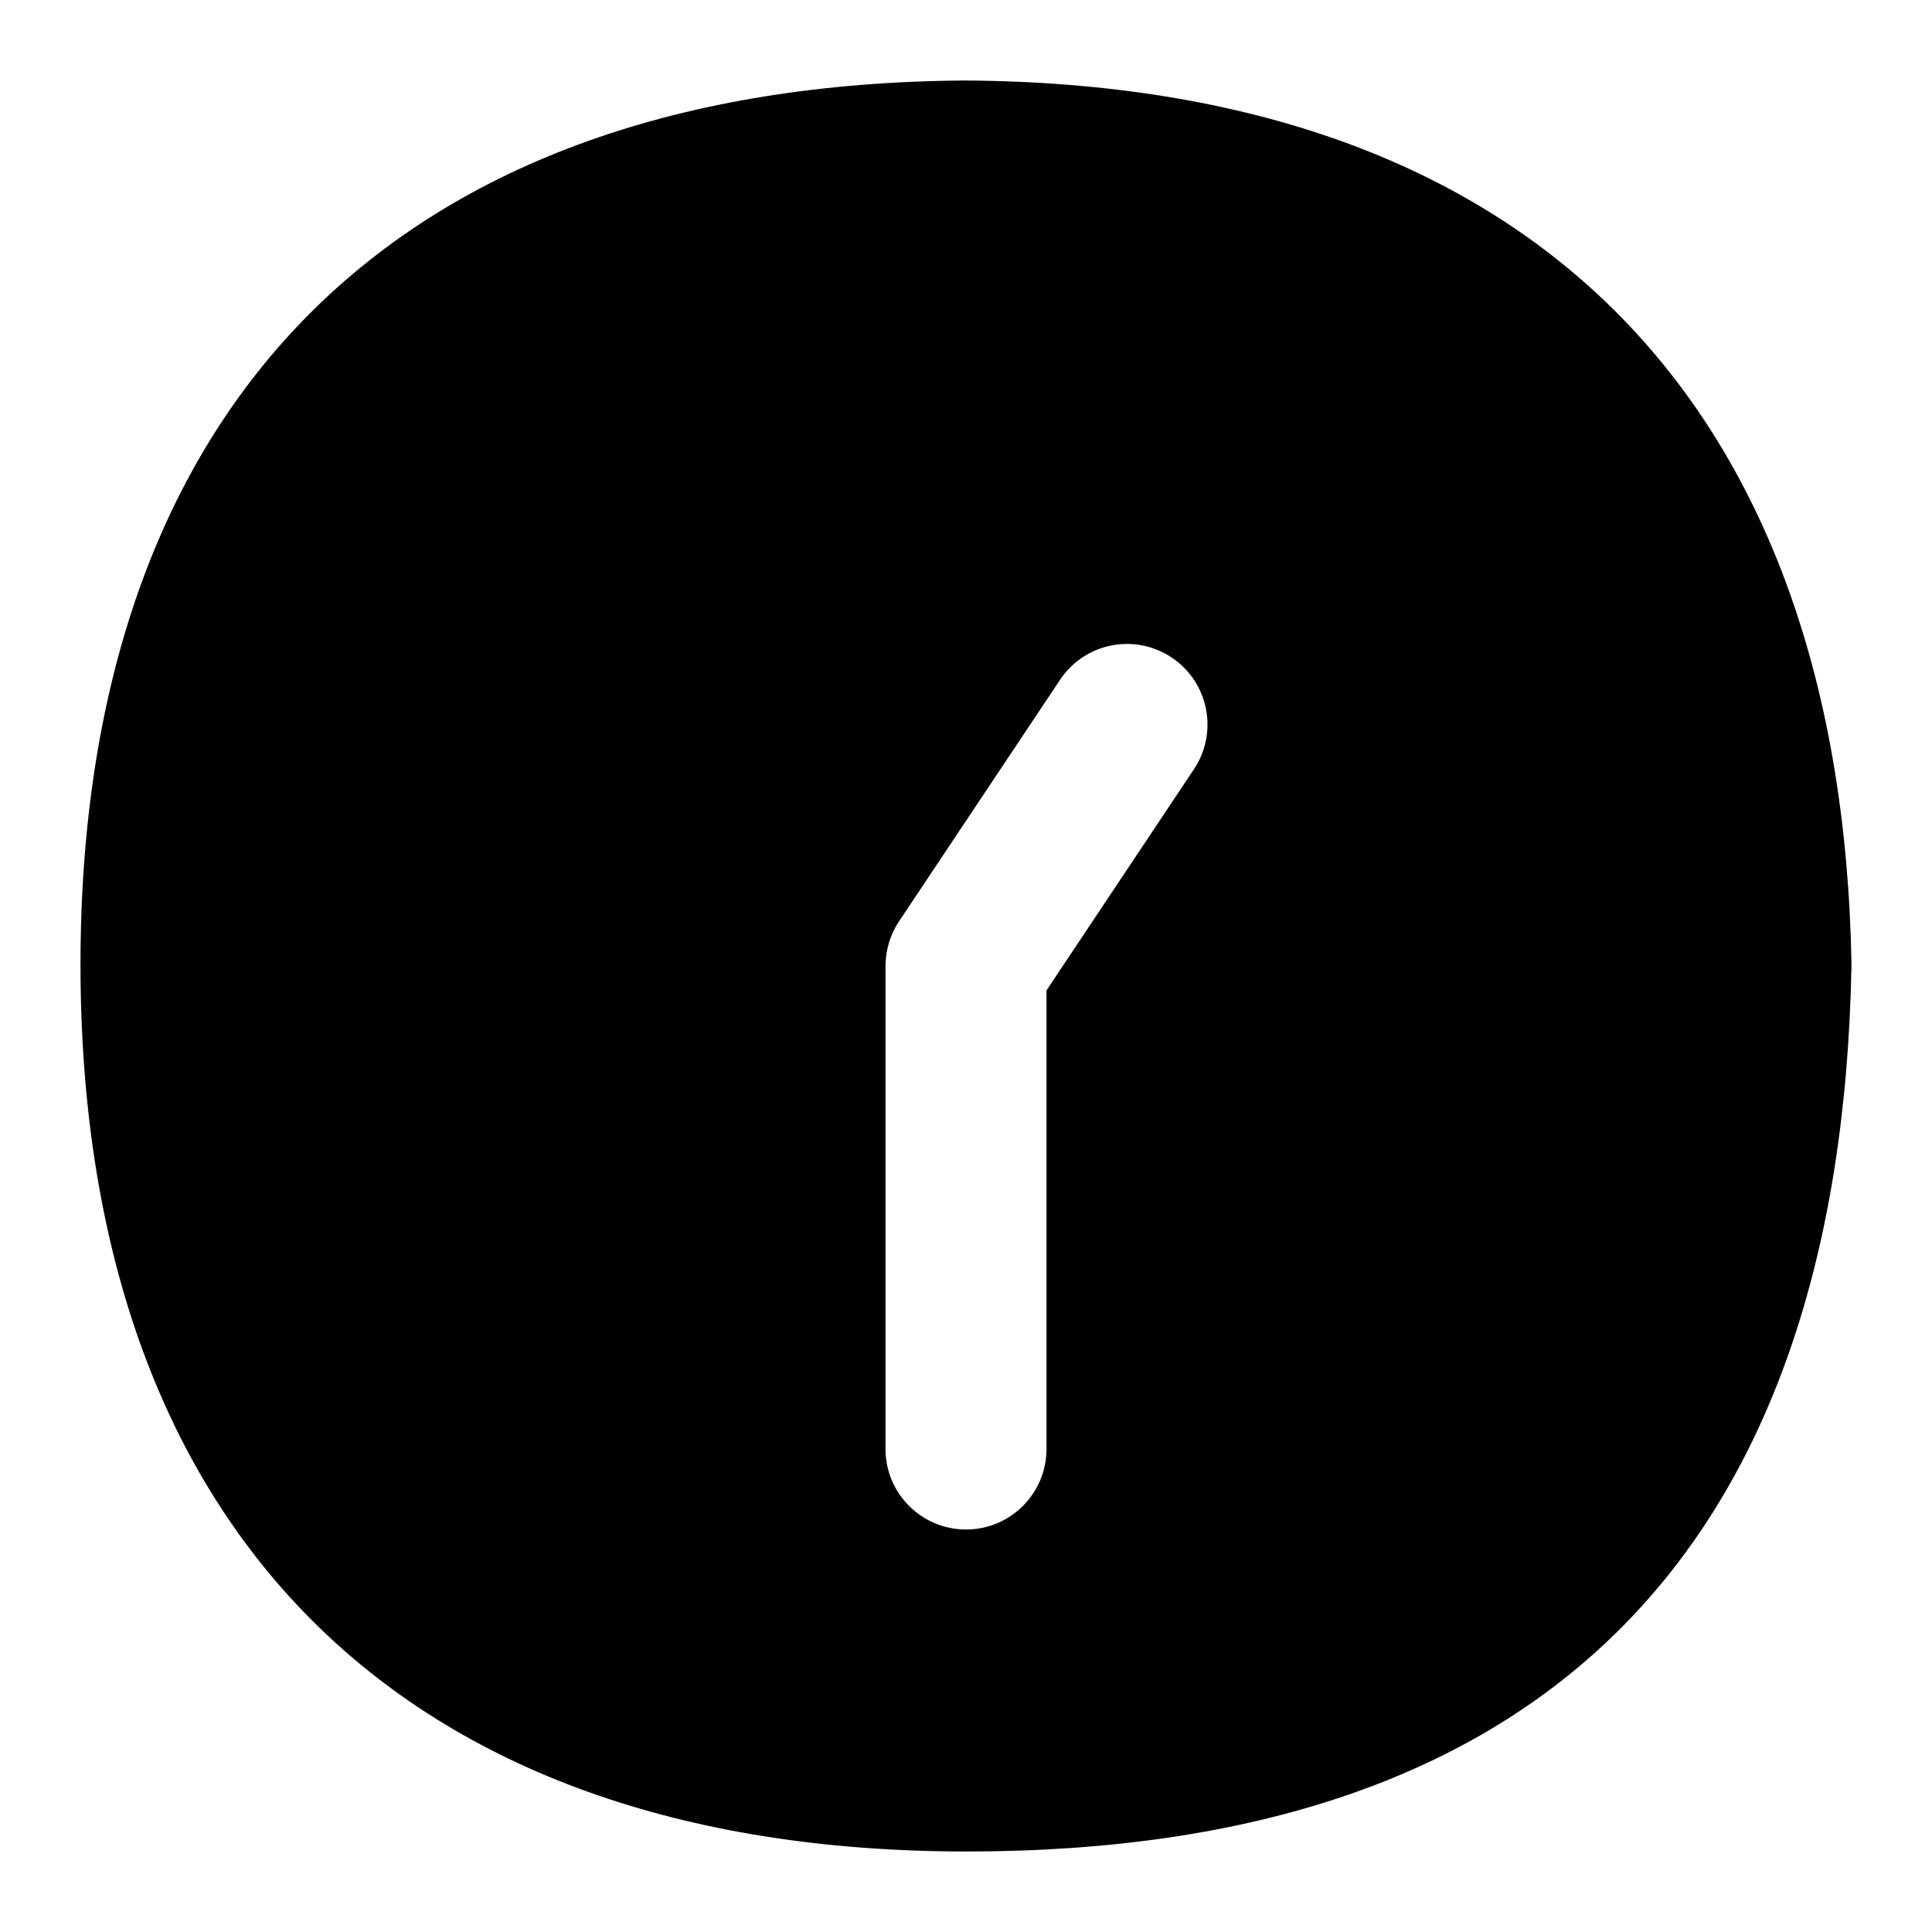 <?xml version="1.0" encoding="UTF-8"?>
<svg xmlns="http://www.w3.org/2000/svg" id="Layer_1" data-name="Layer 1" viewBox="0 0 24 24">
  <path d="M11.994,1C4.929,1.044,1,5.016,1,11.982s3.932,11.018,11.006,11.018c7.162,0,10.861-3.737,10.994-11.017-.122-7.037-4.026-10.938-11.006-10.983Zm2.838,8.555l-1.832,2.748v5.697c0,.552-.448,1-1,1s-1-.448-1-1v-6c0-.197,.059-.391,.168-.555l2-3c.306-.46,.926-.584,1.387-.277,.459,.306,.583,.927,.277,1.387Z"/>
</svg>
